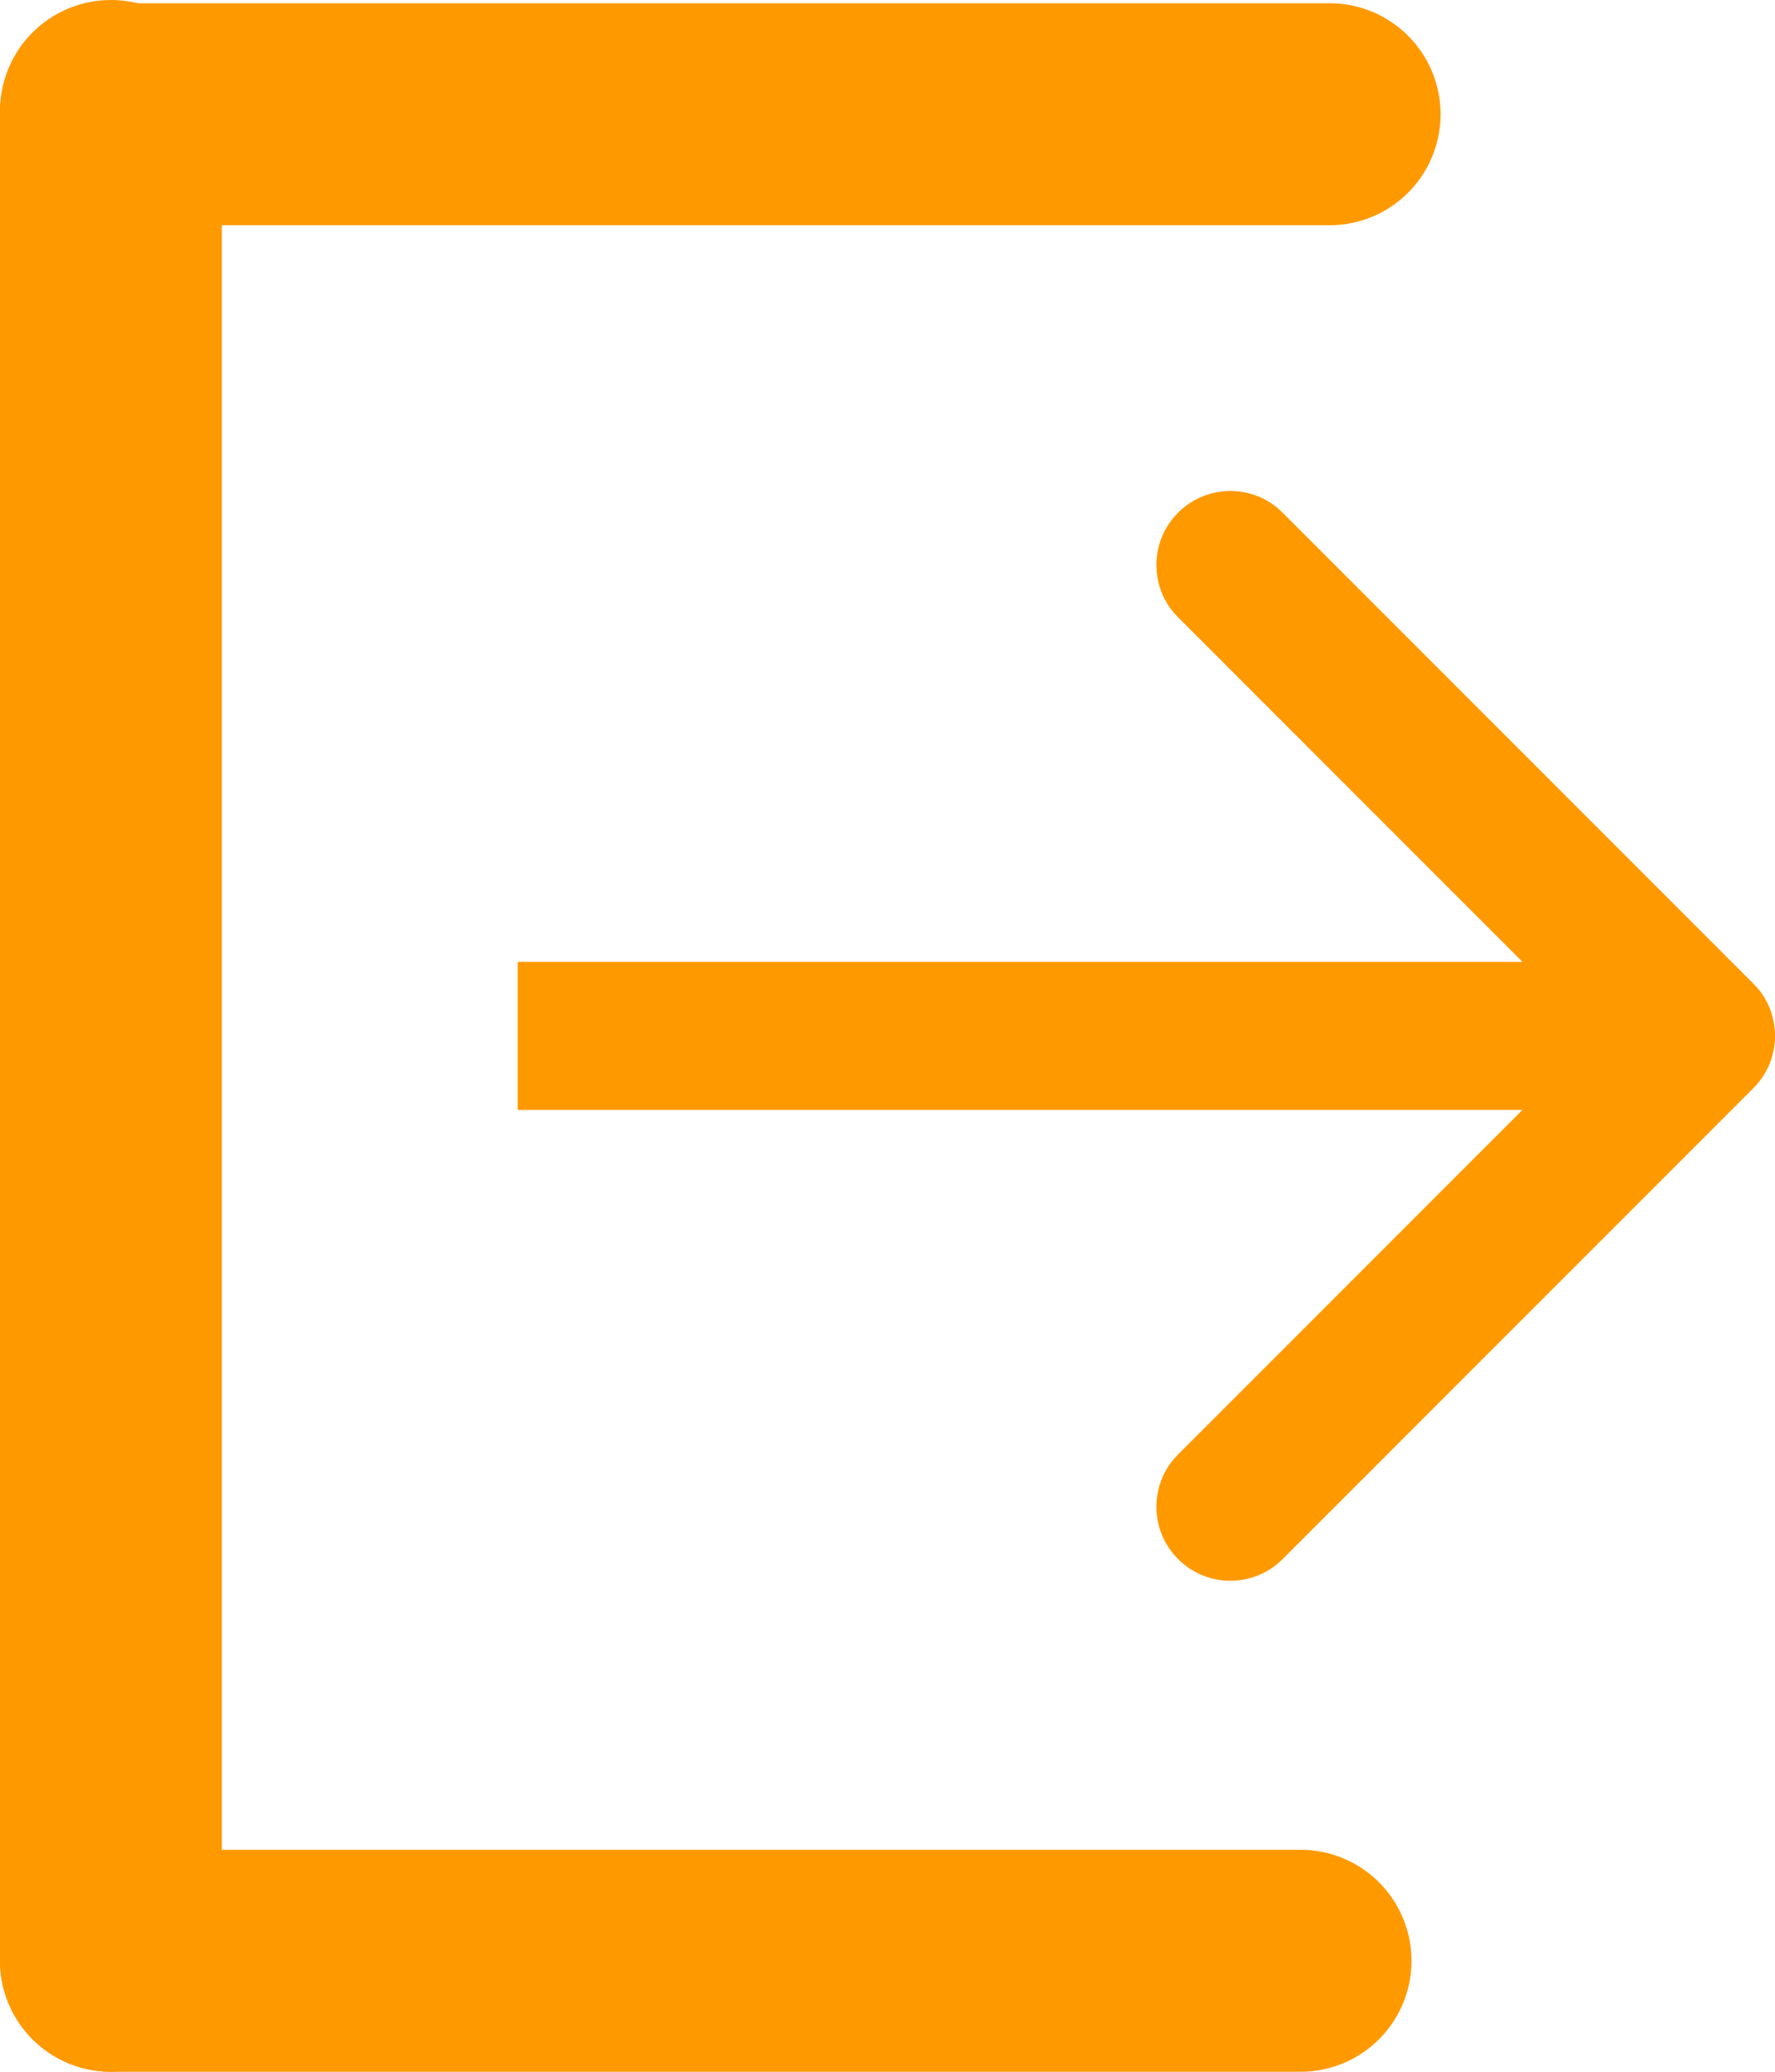 <svg width="24" height="28" viewBox="0 0 24 28" fill="none" xmlns="http://www.w3.org/2000/svg">
<line x1="1.5" y1="1.544" x2="17.978" y2="1.544" stroke="#FF9900" stroke-width="3" stroke-linecap="round"/>
<line x1="1.5" y1="26.5" x2="17.585" y2="26.5" stroke="#FF9900" stroke-width="3" stroke-linecap="round"/>
<line x1="1.5" y1="1.5" x2="1.5" y2="26.5" stroke="#FF9900" stroke-width="3" stroke-linecap="round"/>
<path d="M23.707 14.707C24.098 14.317 24.098 13.683 23.707 13.293L17.343 6.929C16.953 6.538 16.32 6.538 15.929 6.929C15.538 7.319 15.538 7.953 15.929 8.343L21.586 14L15.929 19.657C15.538 20.047 15.538 20.68 15.929 21.071C16.32 21.462 16.953 21.462 17.343 21.071L23.707 14.707ZM7 15H23V13H7V15Z" fill="#FF9900"/>
</svg>
